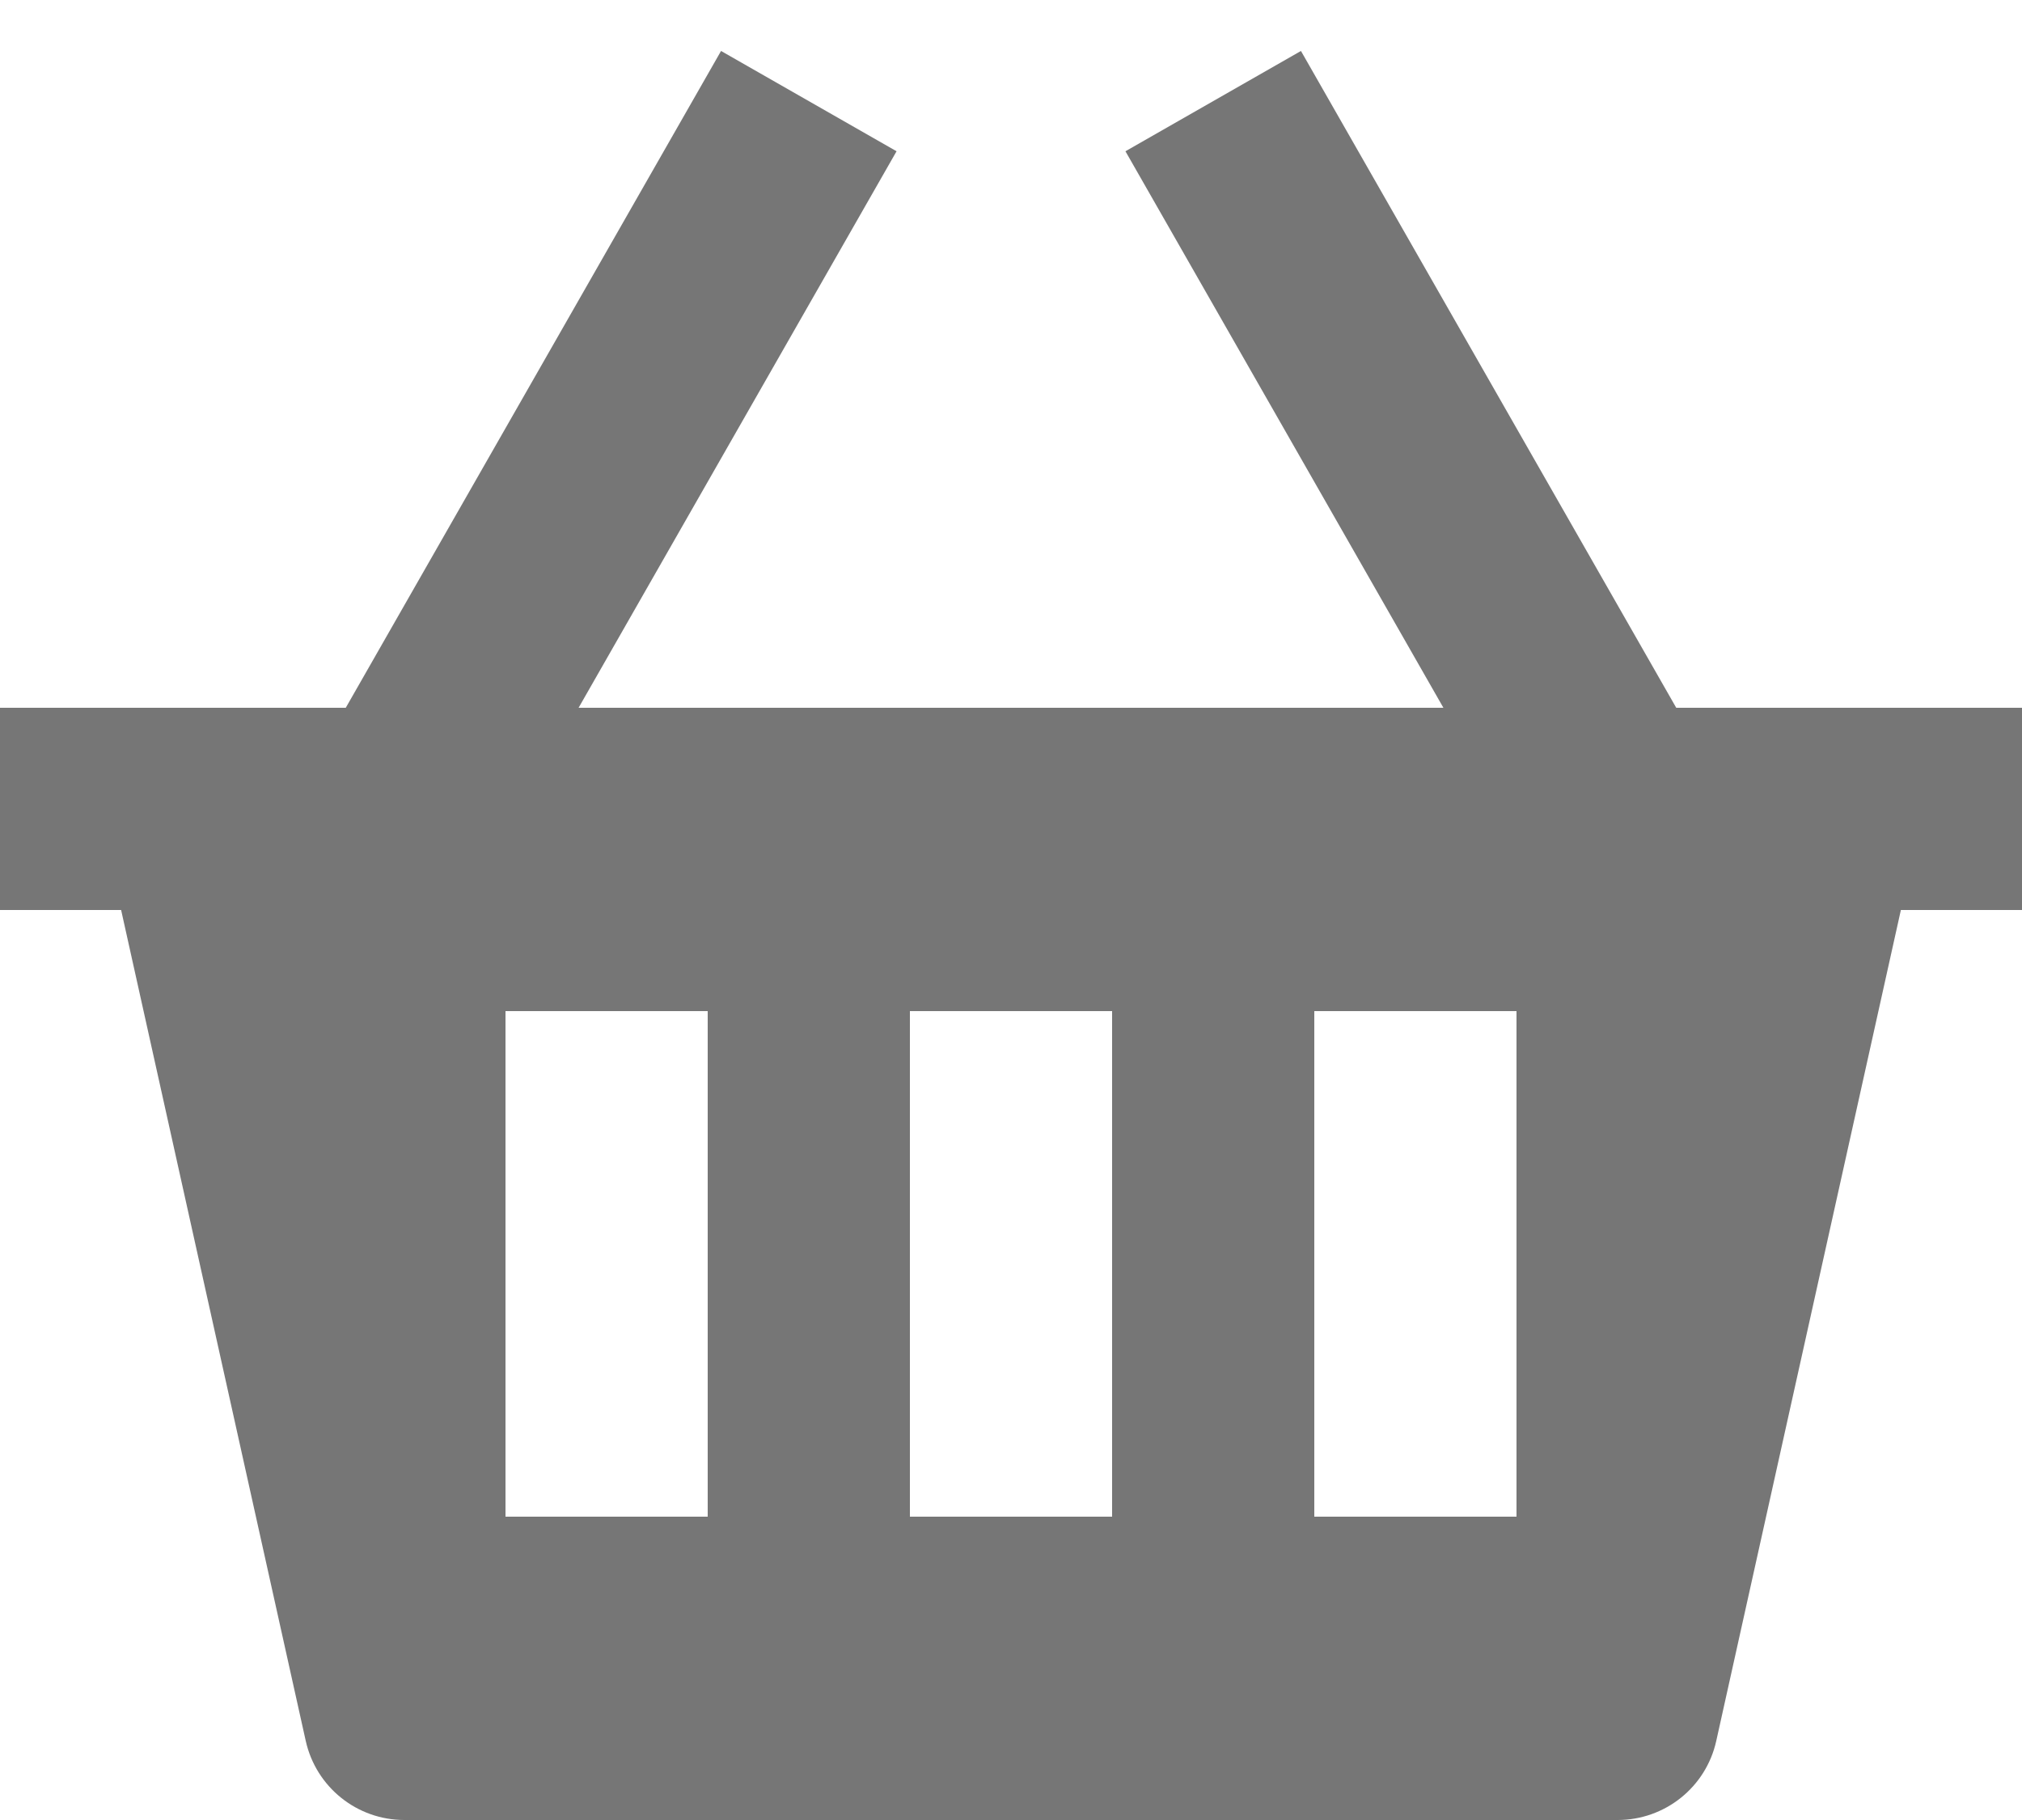 <?xml version="1.0" encoding="UTF-8"?>
<svg width="20px" height="18px" viewBox="0 0 20 18" version="1.1" xmlns="http://www.w3.org/2000/svg" xmlns:xlink="http://www.w3.org/1999/xlink">
    <!-- Generator: Sketch 42 (36781) - http://www.bohemiancoding.com/sketch -->
    <title>Fill 410</title>
    <desc>Created with Sketch.</desc>
    <defs></defs>
    <g id="Page-1" stroke="none" stroke-width="1" fill="none" fill-rule="evenodd">
        <g id="Solid-Icons" transform="translate(-194, -771)" fill="#767676">
            <g id="Fill-410" transform="translate(194, 771)">
                <path d="M15,15 L13,15 L13,10 L15,10 L15,15 Z M11,15 L9,15 L9,10 L11,10 L11,15 Z M7,15 L5,15 L5,10 L7,10 L7,15 Z M16.58,7 L12.868,0.504 L11.132,1.496 L14.277,7 L5.723,7 L8.868,1.496 L7.132,0.504 L3.42,7 L0,7 L0,9 L1.198,9 L3.024,17.217 C3.126,17.675 3.531,18 4,18 L16,18 C16.469,18 16.875,17.675 16.976,17.217 L18.802,9 L20,9 L20,7 L16.58,7 Z"></path>
            </g>
        </g>
    </g>
</svg>